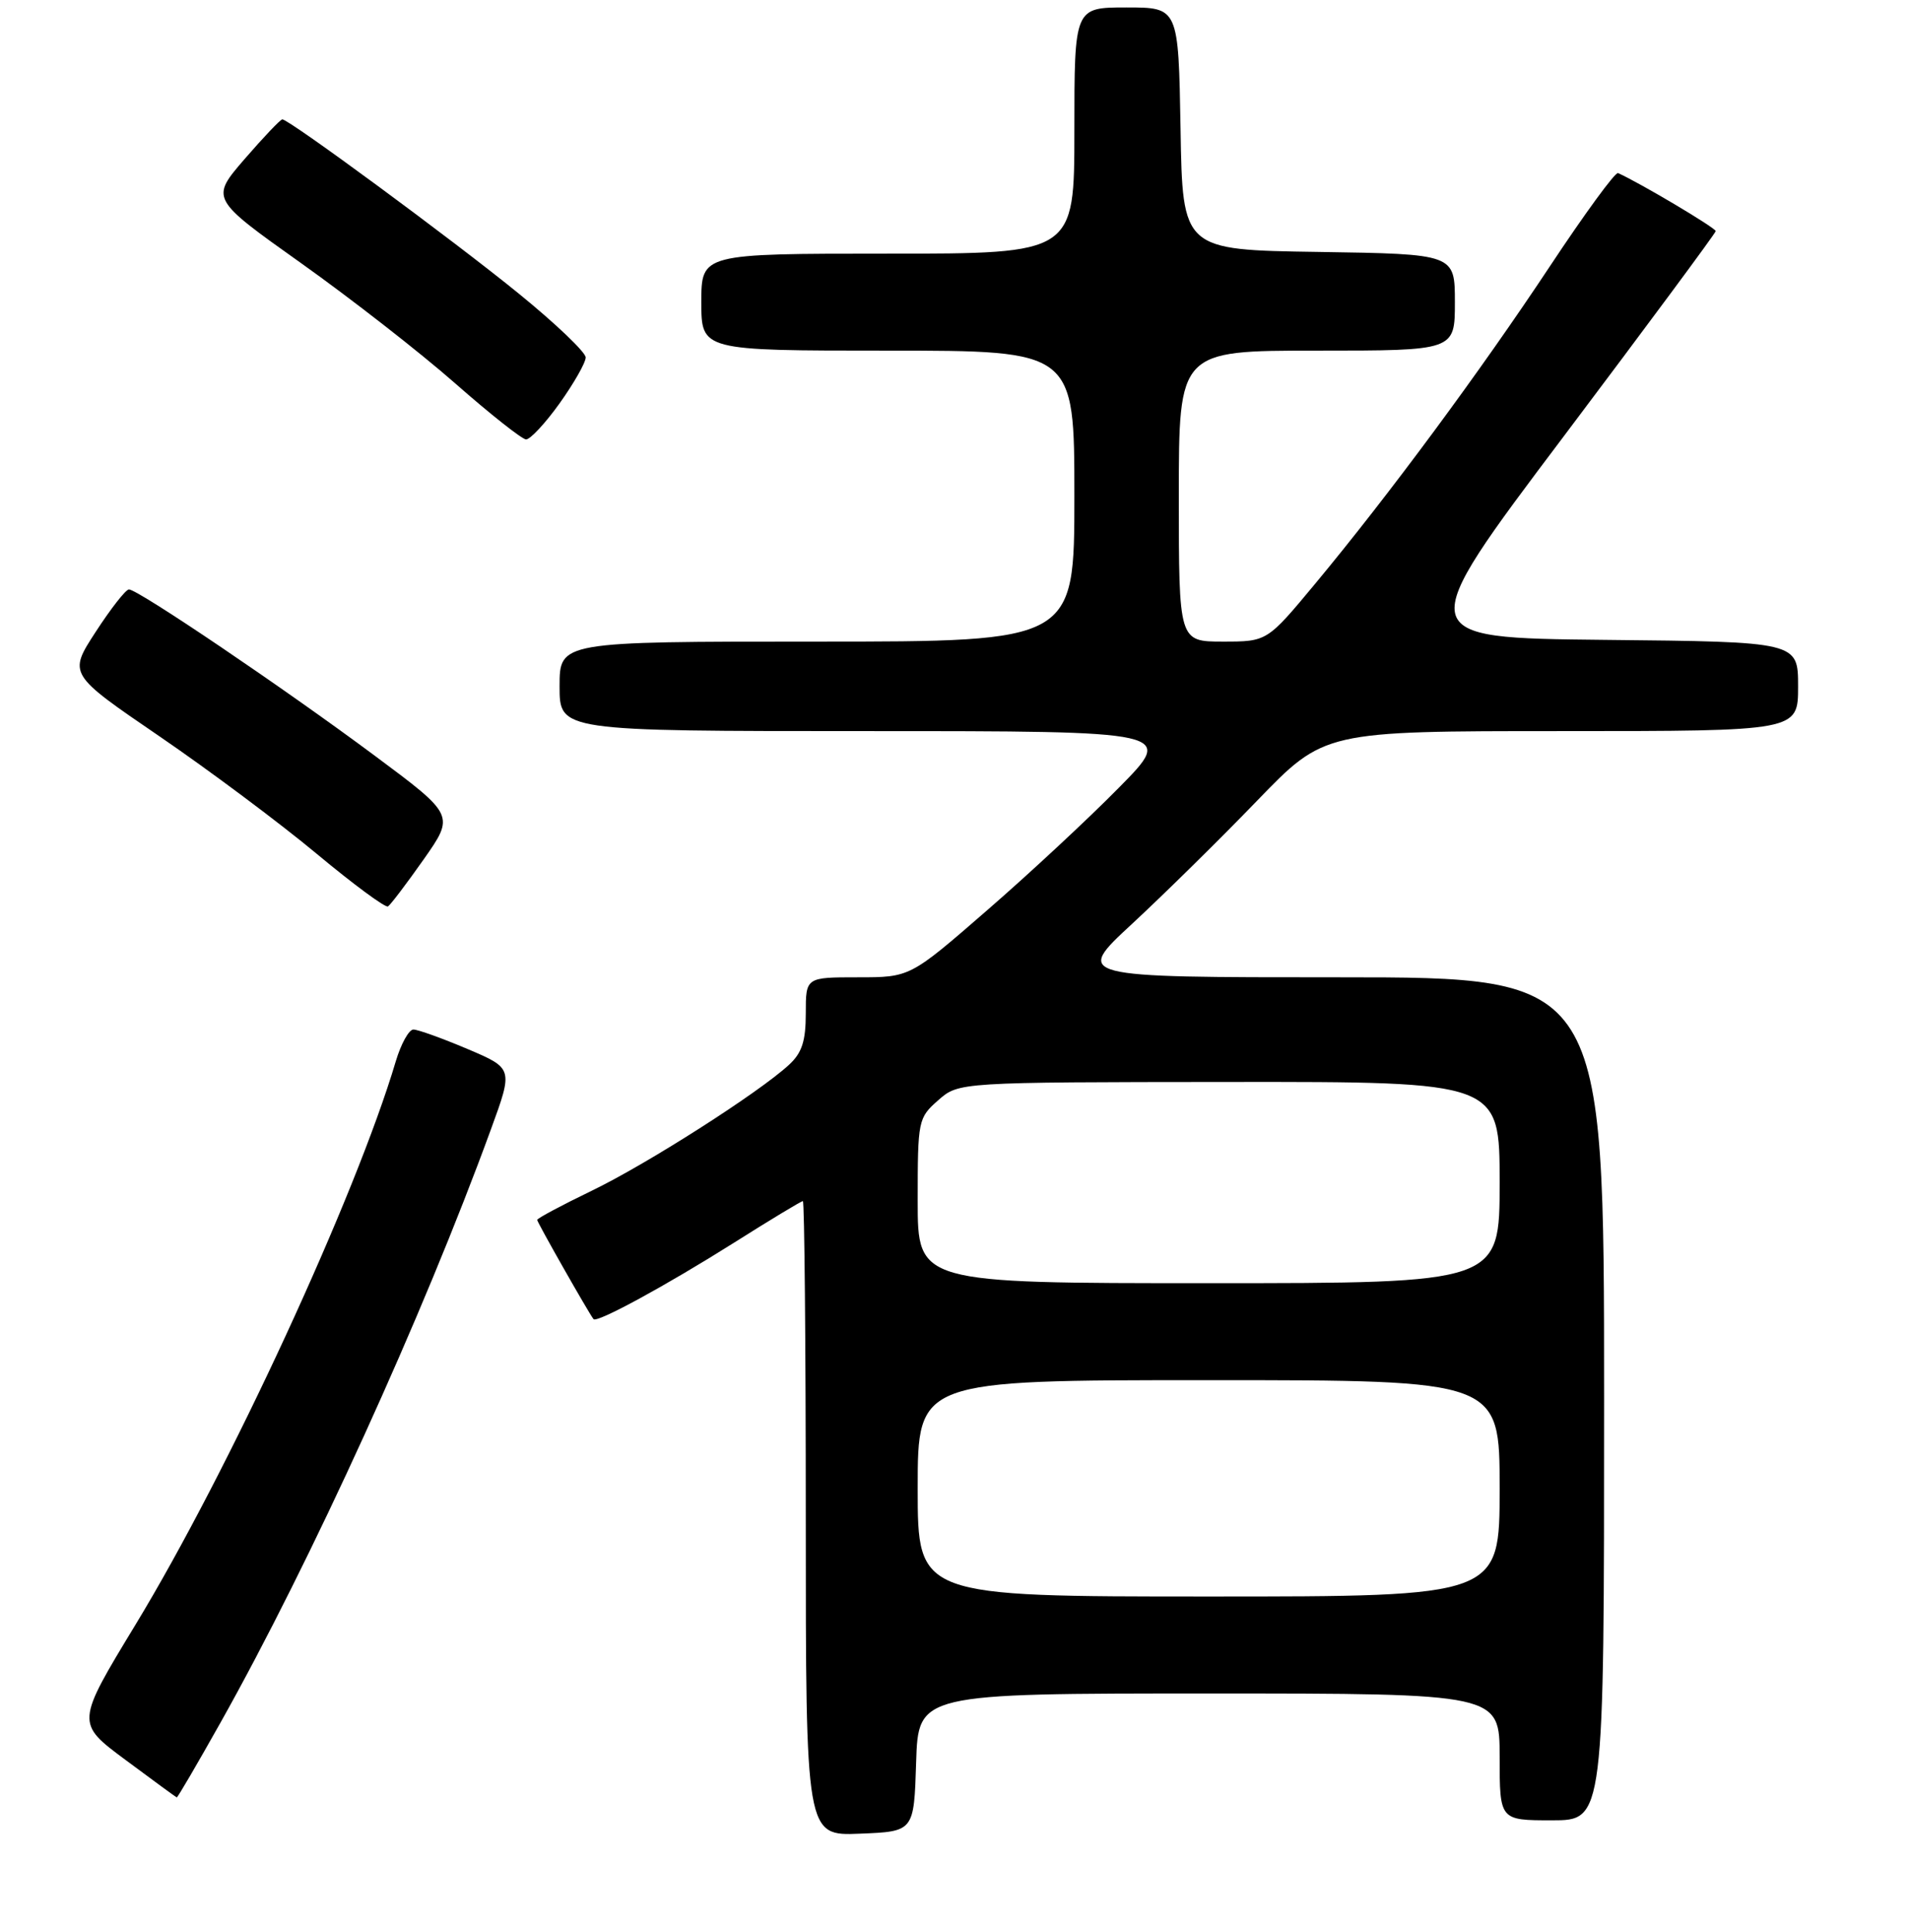 <?xml version="1.0" encoding="UTF-8" standalone="no"?>
<!DOCTYPE svg PUBLIC "-//W3C//DTD SVG 1.1//EN" "http://www.w3.org/Graphics/SVG/1.1/DTD/svg11.dtd" >
<svg xmlns="http://www.w3.org/2000/svg" xmlns:xlink="http://www.w3.org/1999/xlink" version="1.1" viewBox="0 0 256 259">
 <g >
 <path fill="currentColor"
d=" M 122.79 236.25 C 123.08 227.00 123.08 227.00 162.04 227.00 C 201.00 227.00 201.00 227.00 201.00 235.50 C 201.00 244.00 201.00 244.00 208.00 244.00 C 215.00 244.00 215.00 244.00 215.00 187.50 C 215.00 131.00 215.00 131.00 179.50 131.00 C 143.99 131.00 143.99 131.00 151.75 123.82 C 156.01 119.87 163.55 112.45 168.50 107.32 C 177.50 98.00 177.50 98.00 209.25 98.00 C 241.00 98.00 241.00 98.00 241.00 92.02 C 241.00 86.03 241.00 86.03 215.12 85.77 C 189.24 85.50 189.24 85.50 209.58 58.50 C 220.76 43.65 229.93 31.27 229.96 30.98 C 229.99 30.57 219.83 24.53 216.87 23.20 C 216.50 23.03 212.39 28.66 207.73 35.70 C 198.37 49.83 186.15 66.36 176.27 78.25 C 169.83 86.00 169.83 86.00 163.91 86.00 C 158.00 86.00 158.00 86.00 158.00 66.50 C 158.00 47.00 158.00 47.00 176.50 47.00 C 195.00 47.00 195.00 47.00 195.00 40.52 C 195.00 34.05 195.00 34.05 176.75 33.77 C 158.50 33.50 158.50 33.50 158.23 17.25 C 157.95 1.00 157.95 1.00 150.98 1.00 C 144.00 1.00 144.00 1.00 144.00 17.50 C 144.00 34.00 144.00 34.00 119.00 34.00 C 94.00 34.00 94.00 34.00 94.00 40.50 C 94.00 47.00 94.00 47.00 119.00 47.00 C 144.00 47.00 144.00 47.00 144.00 66.50 C 144.00 86.00 144.00 86.00 109.50 86.00 C 75.00 86.00 75.00 86.00 75.00 92.00 C 75.00 98.00 75.00 98.00 116.22 98.00 C 157.45 98.00 157.45 98.00 149.97 105.58 C 145.86 109.76 137.88 117.18 132.23 122.08 C 121.97 131.00 121.97 131.00 114.98 131.00 C 108.00 131.00 108.00 131.00 108.00 135.83 C 108.00 139.55 107.49 141.13 105.75 142.73 C 101.70 146.47 86.65 156.08 79.25 159.64 C 75.26 161.57 72.00 163.31 72.00 163.52 C 72.00 163.85 78.89 175.98 79.55 176.82 C 79.99 177.37 89.20 172.36 98.36 166.59 C 103.23 163.51 107.39 161.00 107.61 161.00 C 107.82 161.00 108.00 180.14 108.00 203.54 C 108.00 246.09 108.00 246.09 115.25 245.79 C 122.50 245.50 122.50 245.50 122.79 236.25 Z  M 29.59 230.84 C 41.68 209.30 56.69 176.37 65.81 151.35 C 68.78 143.21 68.78 143.21 62.64 140.60 C 59.26 139.17 56.01 138.00 55.41 138.00 C 54.81 138.00 53.75 139.91 53.05 142.25 C 47.69 160.31 30.63 197.23 18.19 217.73 C 10.16 230.96 10.16 230.96 16.83 235.91 C 20.50 238.64 23.59 240.90 23.69 240.93 C 23.80 240.97 26.45 236.43 29.59 230.84 Z  M 56.79 115.19 C 60.94 109.27 60.94 109.27 50.22 101.29 C 38.11 92.28 18.47 78.99 17.28 79.01 C 16.85 79.02 14.85 81.58 12.83 84.69 C 9.15 90.35 9.15 90.35 21.33 98.67 C 28.02 103.24 37.52 110.34 42.44 114.44 C 47.35 118.53 51.66 121.71 52.00 121.50 C 52.35 121.28 54.50 118.44 56.79 115.19 Z  M 75.00 54.07 C 76.92 51.38 78.50 48.61 78.50 47.91 C 78.50 47.22 74.45 43.35 69.50 39.33 C 60.72 32.18 38.75 16.00 37.84 16.00 C 37.59 16.00 35.32 18.39 32.79 21.31 C 28.20 26.63 28.20 26.63 40.35 35.27 C 47.03 40.02 56.33 47.27 61.00 51.38 C 65.67 55.49 69.95 58.87 70.50 58.90 C 71.05 58.93 73.08 56.75 75.00 54.07 Z  M 123.00 199.50 C 123.00 185.00 123.00 185.00 162.00 185.00 C 201.00 185.00 201.00 185.00 201.00 199.50 C 201.00 214.00 201.00 214.00 162.00 214.00 C 123.00 214.00 123.00 214.00 123.00 199.50 Z  M 123.00 160.95 C 123.00 150.15 123.06 149.85 125.75 147.48 C 128.50 145.06 128.50 145.06 164.75 145.03 C 201.00 145.00 201.00 145.00 201.00 158.50 C 201.00 172.00 201.00 172.00 162.00 172.00 C 123.00 172.00 123.00 172.00 123.00 160.95 Z "/>
</g>
</svg>